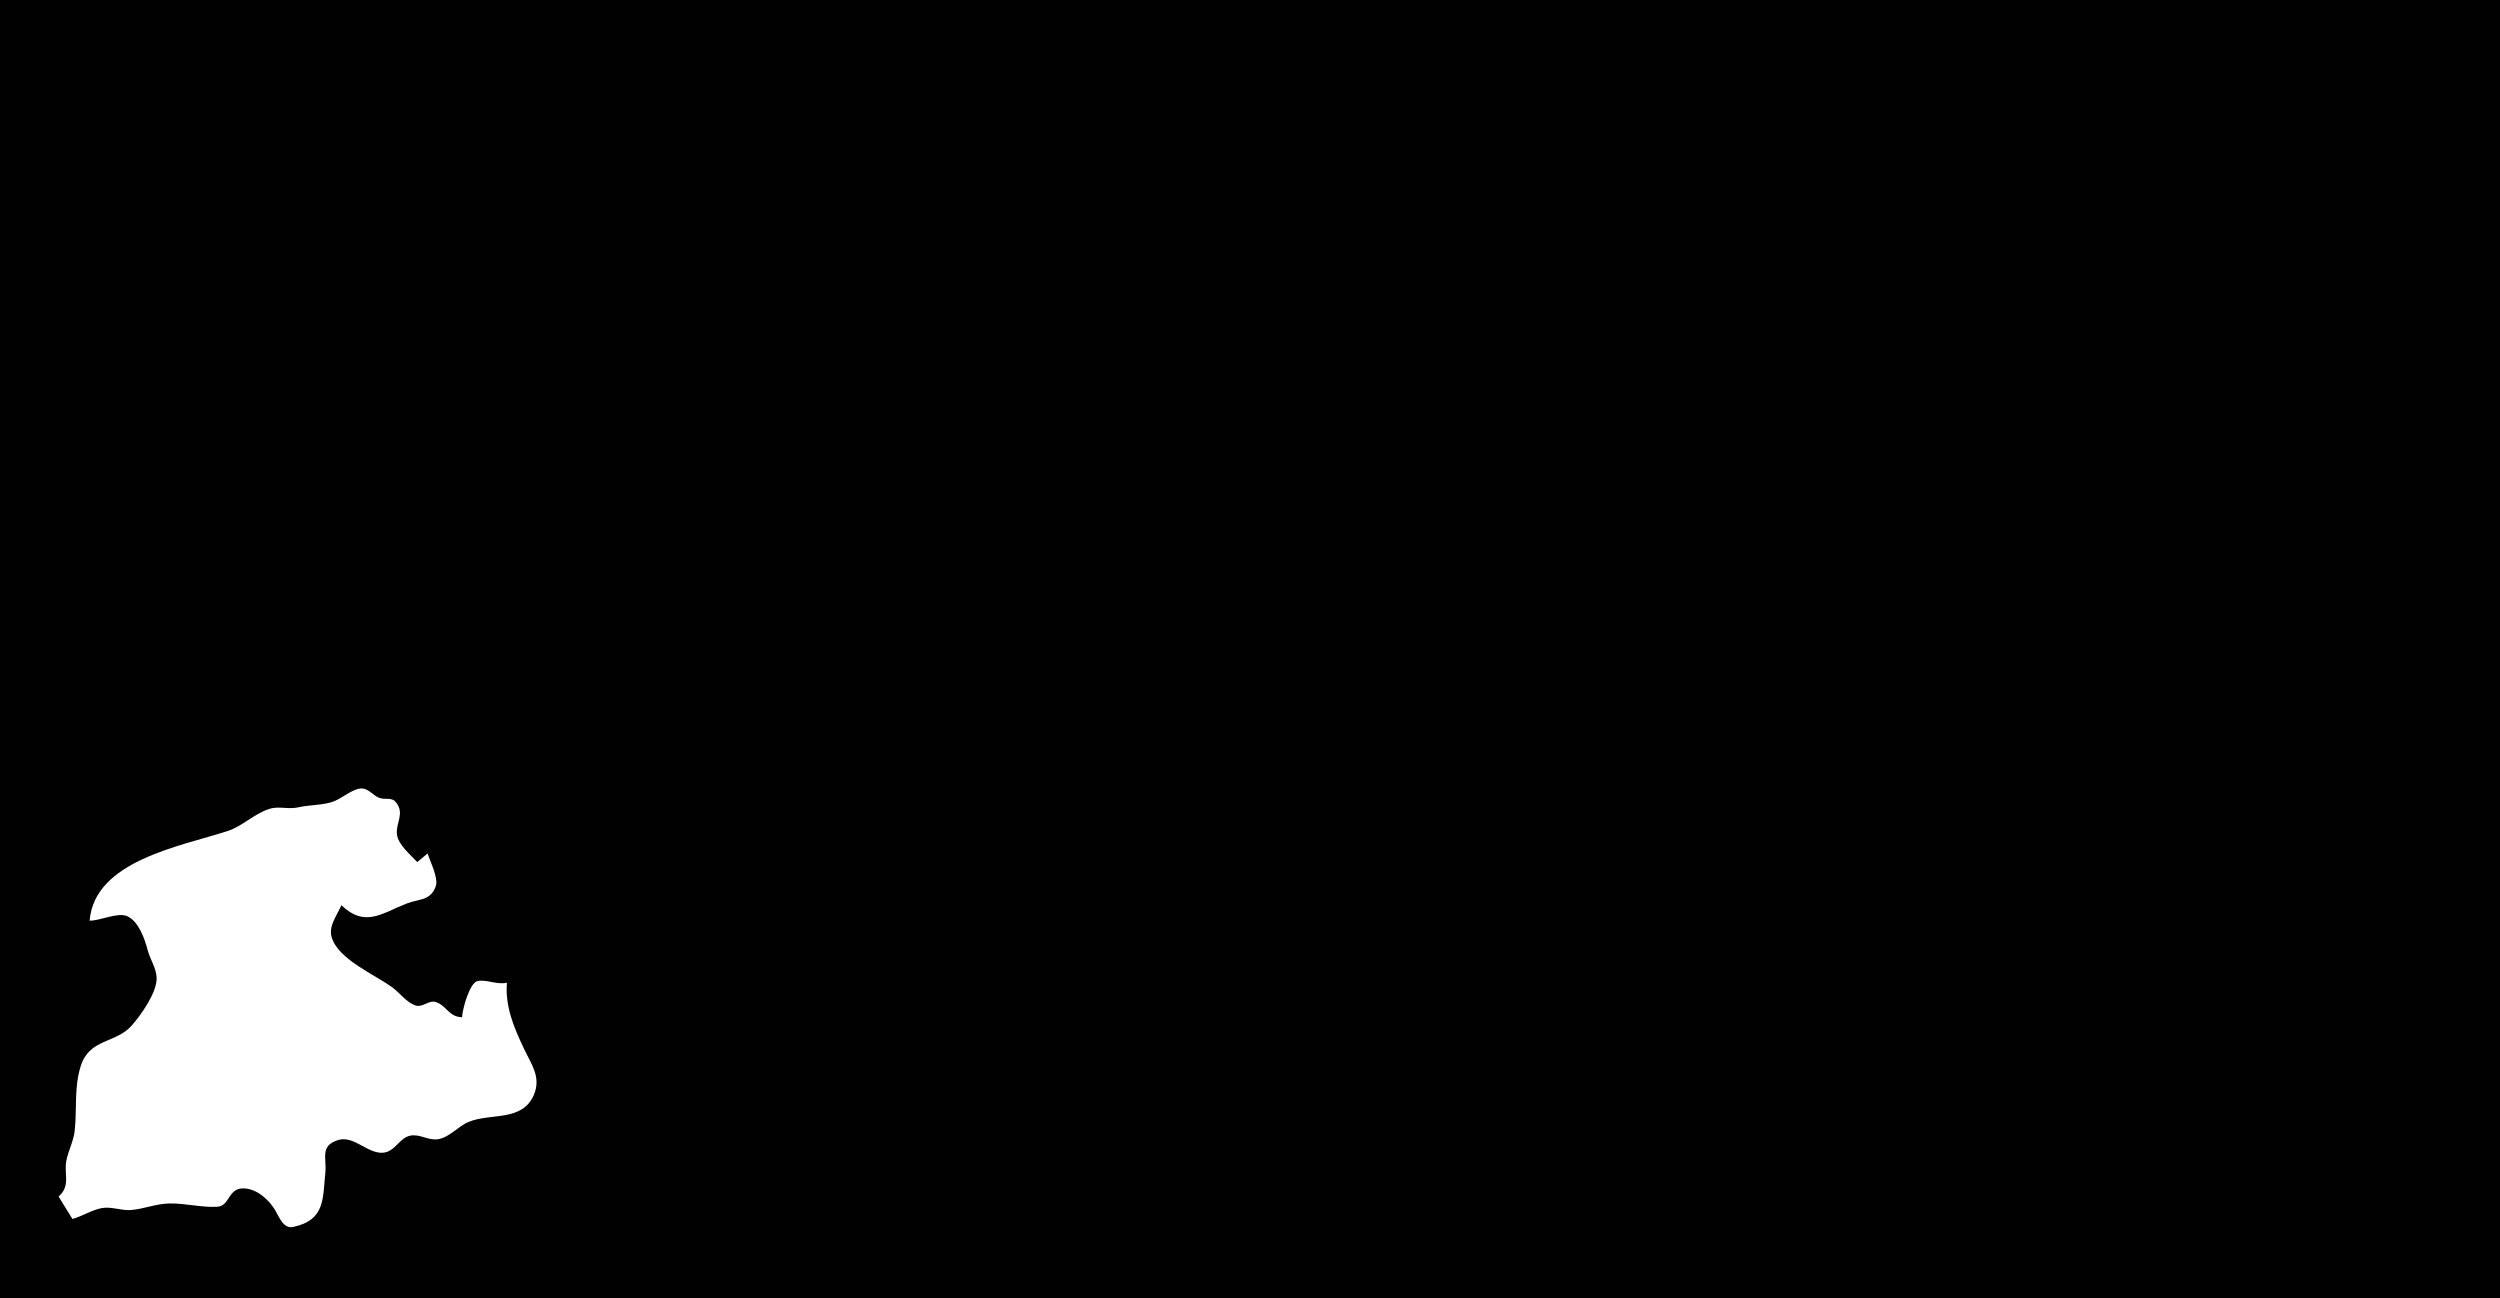 <?xml version="1.0" standalone="yes"?>
<svg xmlns="http://www.w3.org/2000/svg" width="1450" height="753">
<path style="fill:#010101; stroke:none;" d="M0 0L0 753L1450 753L1450 0L0 0z"/>
<path style="fill:#ffffff; stroke:none;" d="M52 534C58.349 533.999 68.468 528.88 73.907 531.449C80.498 534.562 83.926 544.51 85.629 551C87.007 556.251 90.63 561.578 90.852 567C91.2 575.515 81.758 588.731 76.331 594.892C67.343 605.096 52.012 602.325 46.928 618C42.833 630.627 44.721 643.389 43.312 656C42.663 661.805 39.664 667.286 38.522 673C36.908 681.074 41.187 687.588 34 694L42 707C47.782 705.419 53.13 701.801 59 700.699C64.598 699.648 70.365 702.277 76 701.812C83.437 701.197 90.437 698.2 98 698.015C107.286 697.787 117.038 700.465 125.981 699.926C133.676 699.462 131.98 688.561 142 689.299C149.463 689.849 155.985 695.896 159.648 702C161.909 705.767 164.312 712.843 170.001 711.636C188.843 707.639 187.123 695.02 188.711 680C189.578 671.793 185.346 664.659 196 661.256C205.146 658.335 213.071 669.154 222 668.59C229.184 668.136 231.365 660.038 238 658.666C243.335 657.563 248.521 661.593 254 660.758C260.745 659.729 265.758 653.121 272 650.613C284.807 645.466 303.012 650.656 309.651 634.996C314.026 624.678 308.11 617.165 303.781 608C297.958 595.672 292.921 583.693 294 570C287.919 571.237 282.4 567.995 277.059 568.982C272.341 569.854 268.13 585.622 268 590C260.259 589.749 259.265 583.531 252.961 581.241C248.78 579.722 245.28 584.545 241 583.176C236.099 581.608 232.03 576.105 228 573.04C217.865 565.331 195.493 556.42 192.218 542.999C190.684 536.714 195.686 530.557 198 525C211.728 538.292 221.594 529.565 236 523.99C242.942 521.303 249.724 522.567 252.756 514C254.417 509.307 249.514 499.776 248 495L242 500C238.186 495.859 230.897 489.864 230.233 484C229.45 477.083 234.923 471.961 229.647 465.319C227.123 462.14 223.34 464.062 220 462.771C216.767 461.521 214.407 458.238 211 457.442C206.016 456.278 198.569 462.812 194 464.648C187.735 467.165 179.693 466.687 173 468.25C167.232 469.597 161.757 467.327 156 469.232C147.151 472.161 140.565 479.224 132 482.007C104.565 490.921 54.744 499.23 52 534z"/>
</svg>
